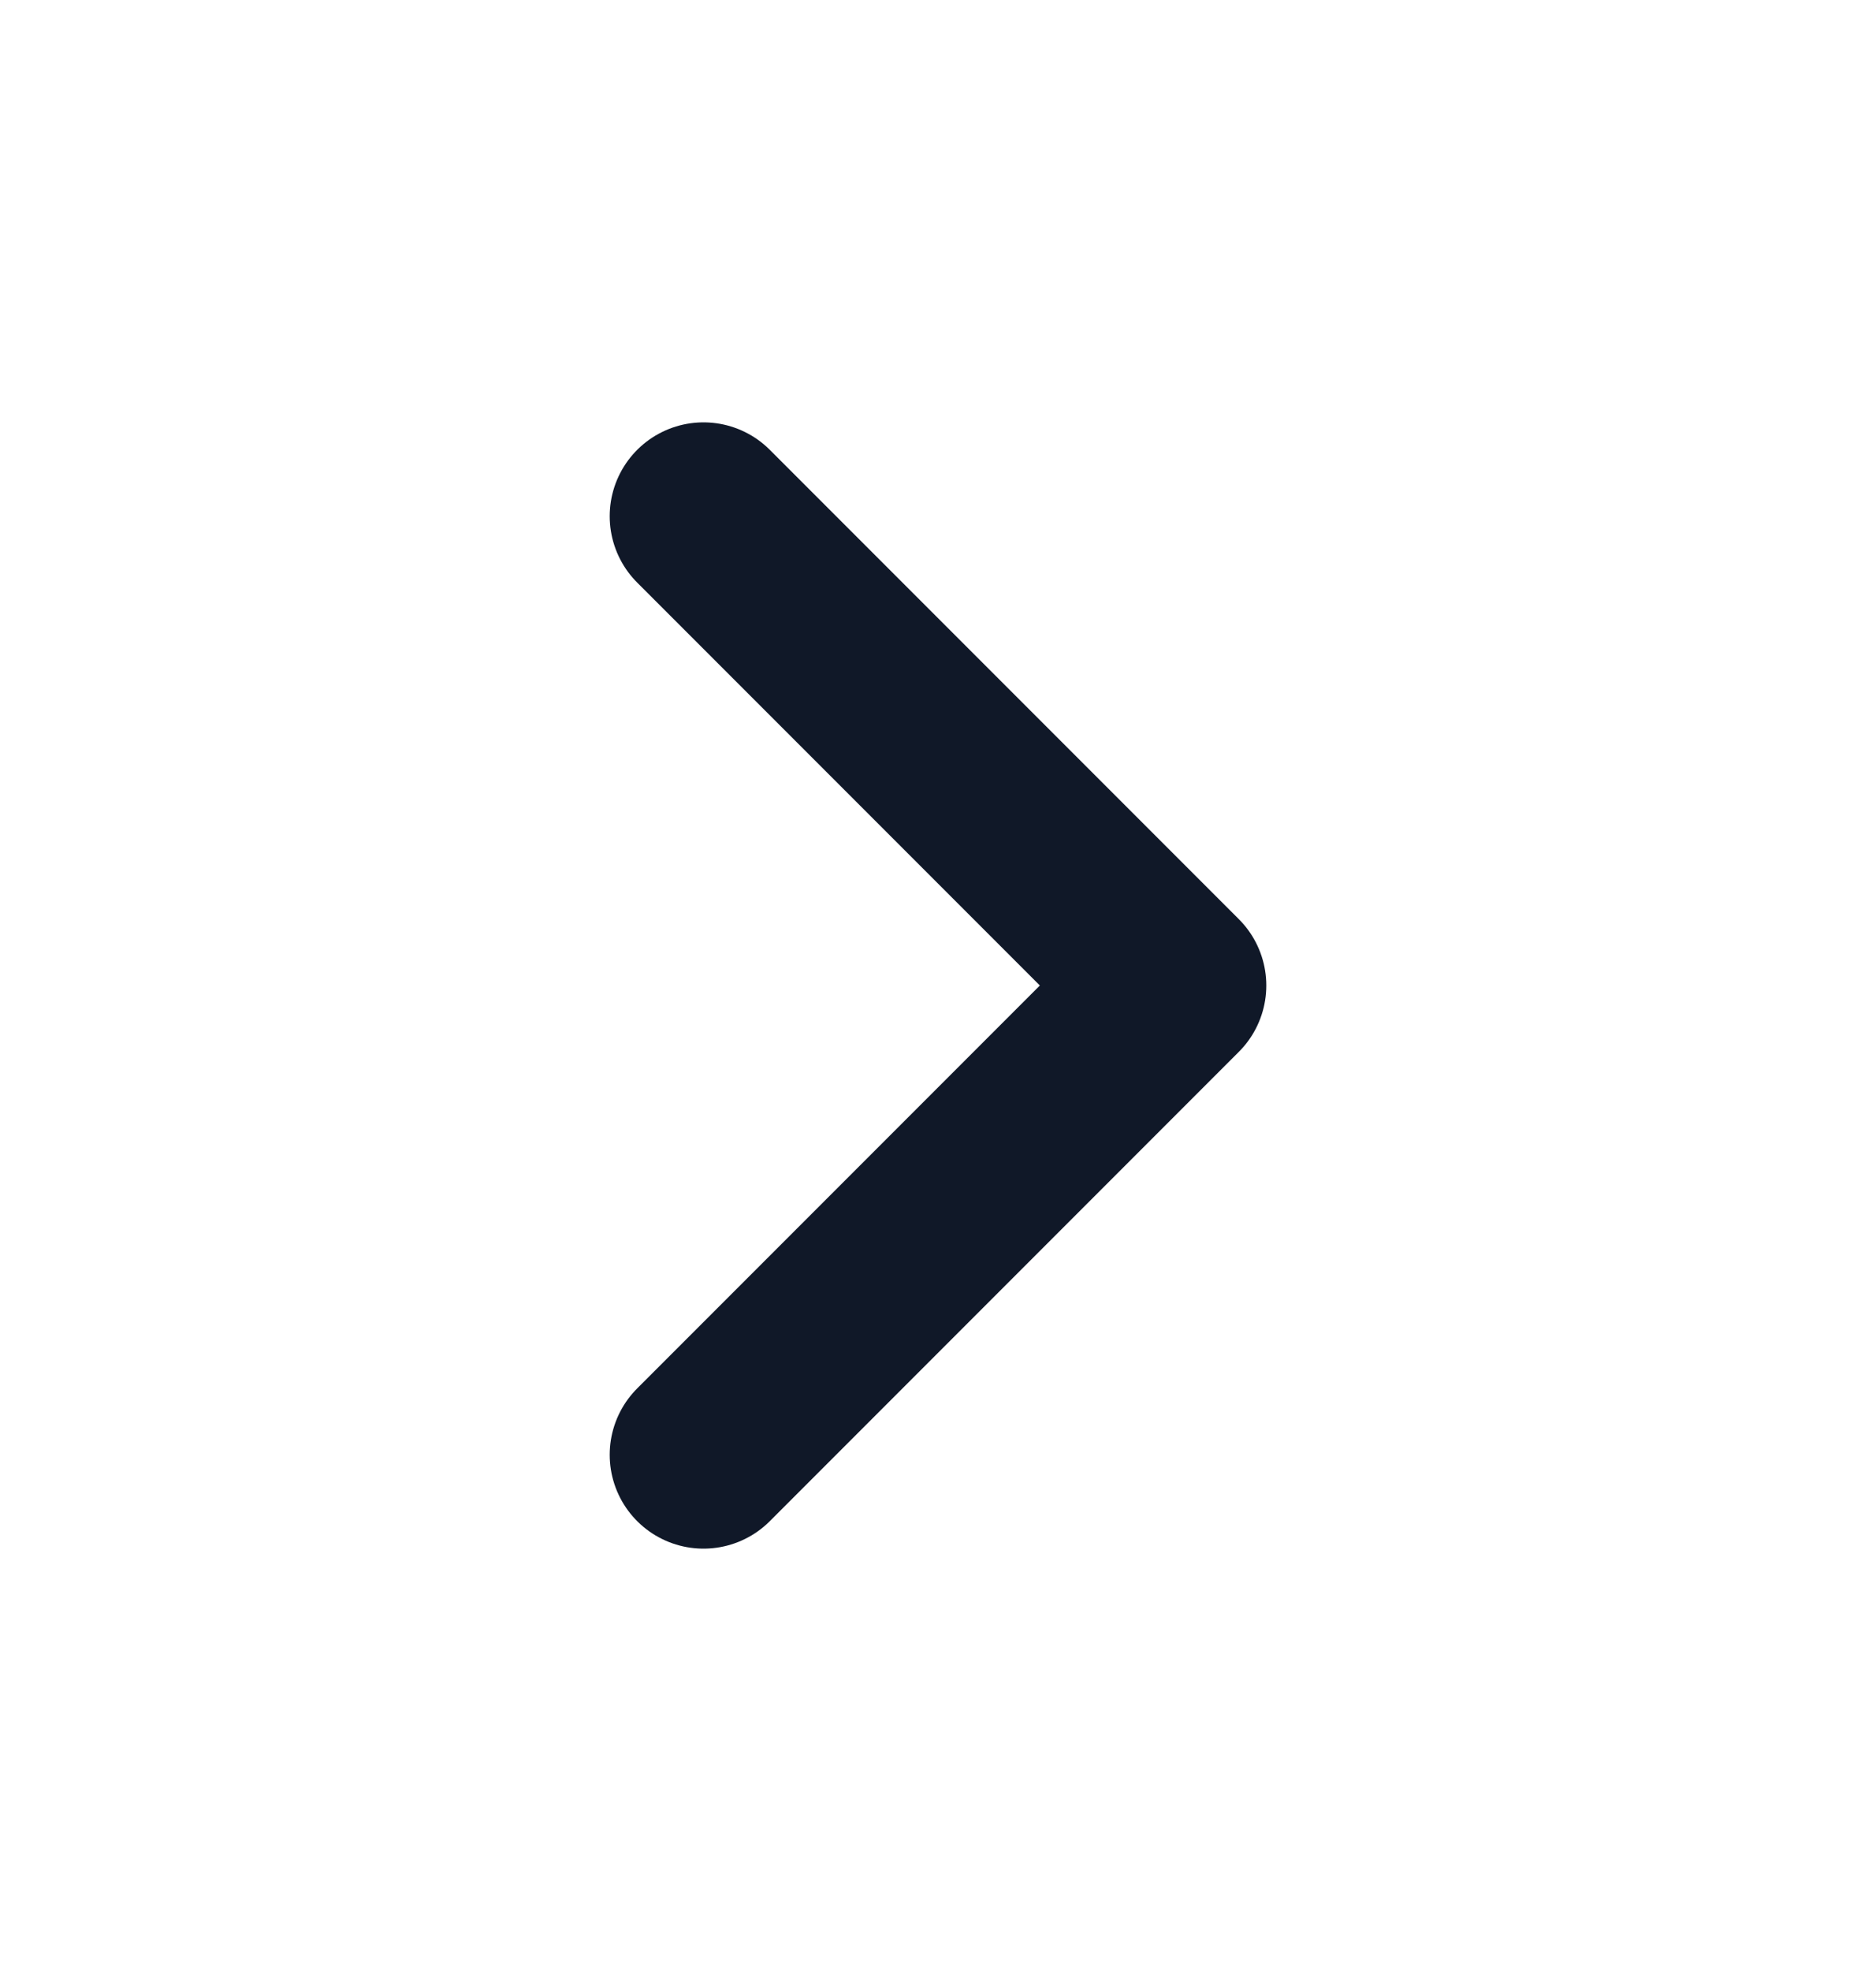 <svg width="20" height="21" viewBox="0 0 20 21" fill="none" xmlns="http://www.w3.org/2000/svg">
<g id="chevron-right">
<path id="Icon" d="M7.5 15.5L12.5 10.5L7.5 5.5" stroke="#101828" stroke-width="2" stroke-linecap="round" stroke-linejoin="round"/>
</g>
</svg>
